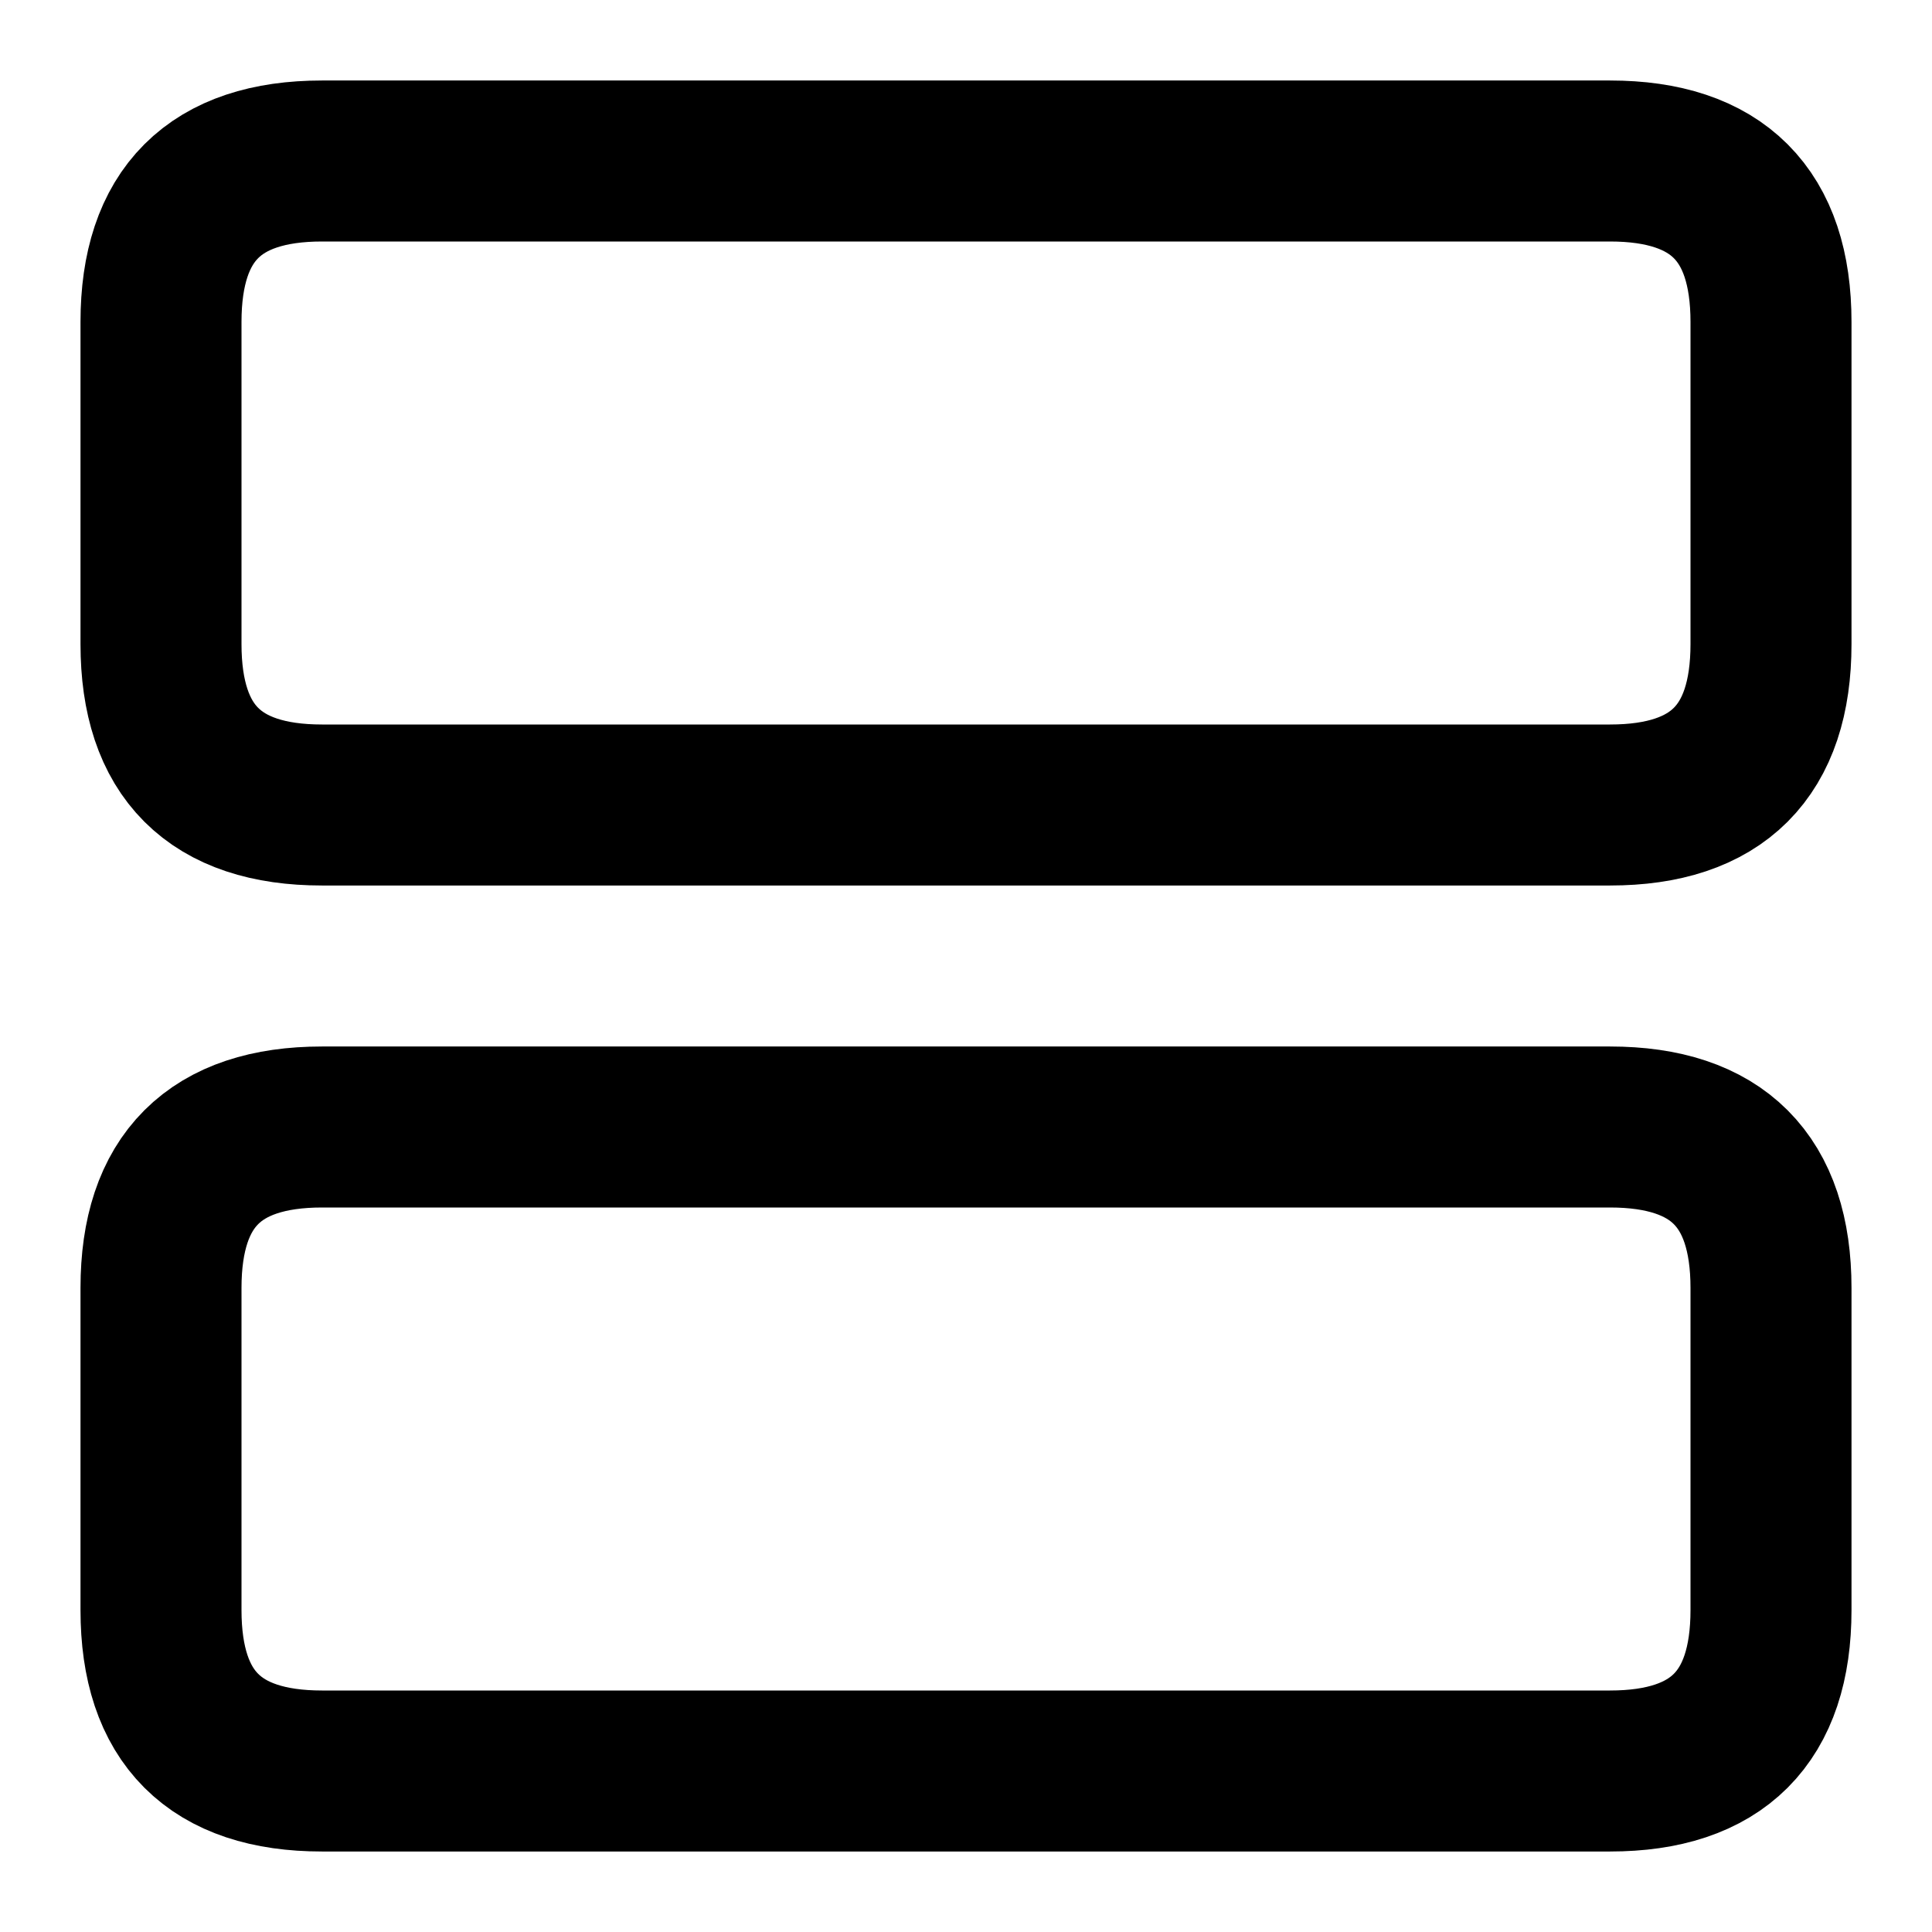 <svg viewBox="0 0 12 12" xmlns="http://www.w3.org/2000/svg">
	<path d="M1 2Q1 1 2 1H10Q11 1 11 2V4Q11 5 10 5H2Q1 5 1 4ZM1 8Q1 7 2 7H10Q11 7 11 8V10Q11 11 10 11H2Q1 11 1 10Z" stroke="currentColor" fill="none"/>
</svg>
